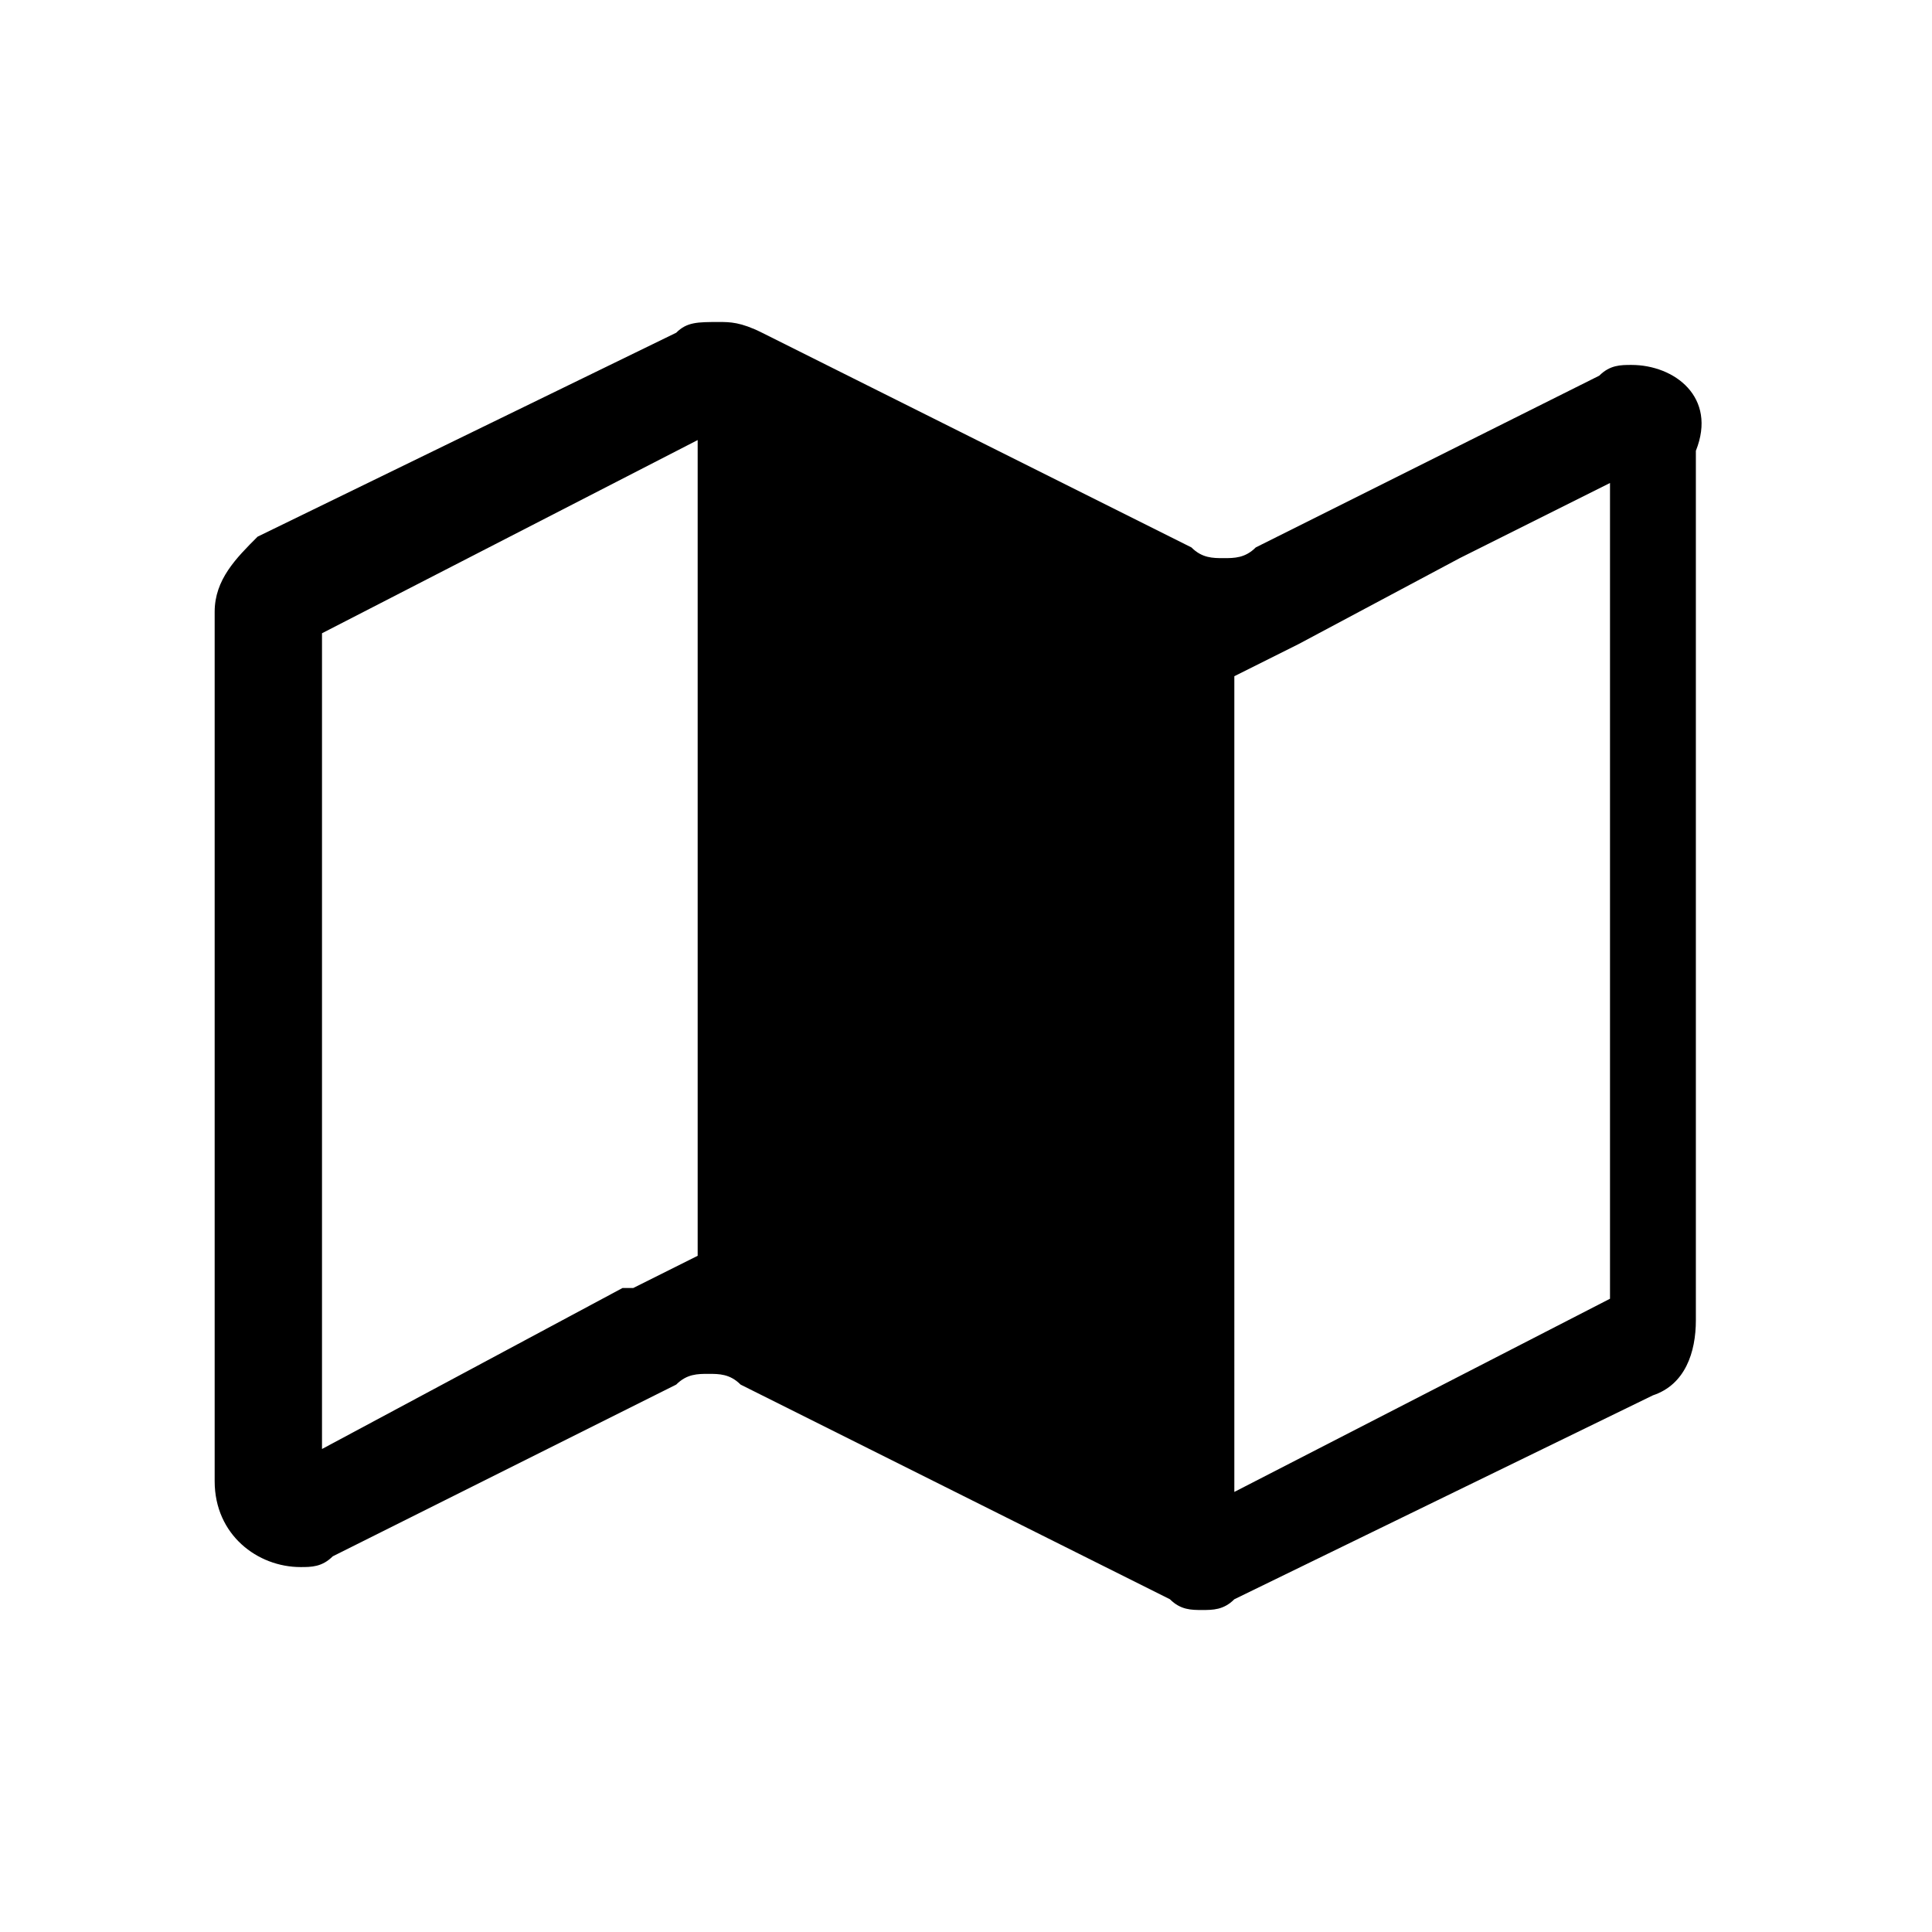 <svg xmlns="http://www.w3.org/2000/svg" width="18" height="18" viewBox="0 0 18 18"><path d="M15.2 3.4c-.1 0-.2 0-.3.1l-3.2 1.6c-.1.1-.2.1-.3.1s-.2 0-.3-.1l-4-2C6.9 3 6.8 3 6.7 3c-.2 0-.3 0-.4.1L2.4 5c-.2.2-.4.4-.4.7v8.1c0 .5.4.8.8.8.1 0 .2 0 .3-.1l3.2-1.6c.1-.1.2-.1.3-.1.1 0 .2 0 .3.1l4 2c.1.1.2.1.3.1s.2 0 .3-.1l3.9-1.9c.3-.1.4-.4.4-.7V4.2c.2-.5-.2-.8-.6-.8zM3 13.5V5.9l3.5-1.8v7.6l-.6.3h-.1L3 13.5zm12-9v7.6l-3.5 1.8V6.3l.6-.3 1.5-.8 1.4-.7z"/></svg>